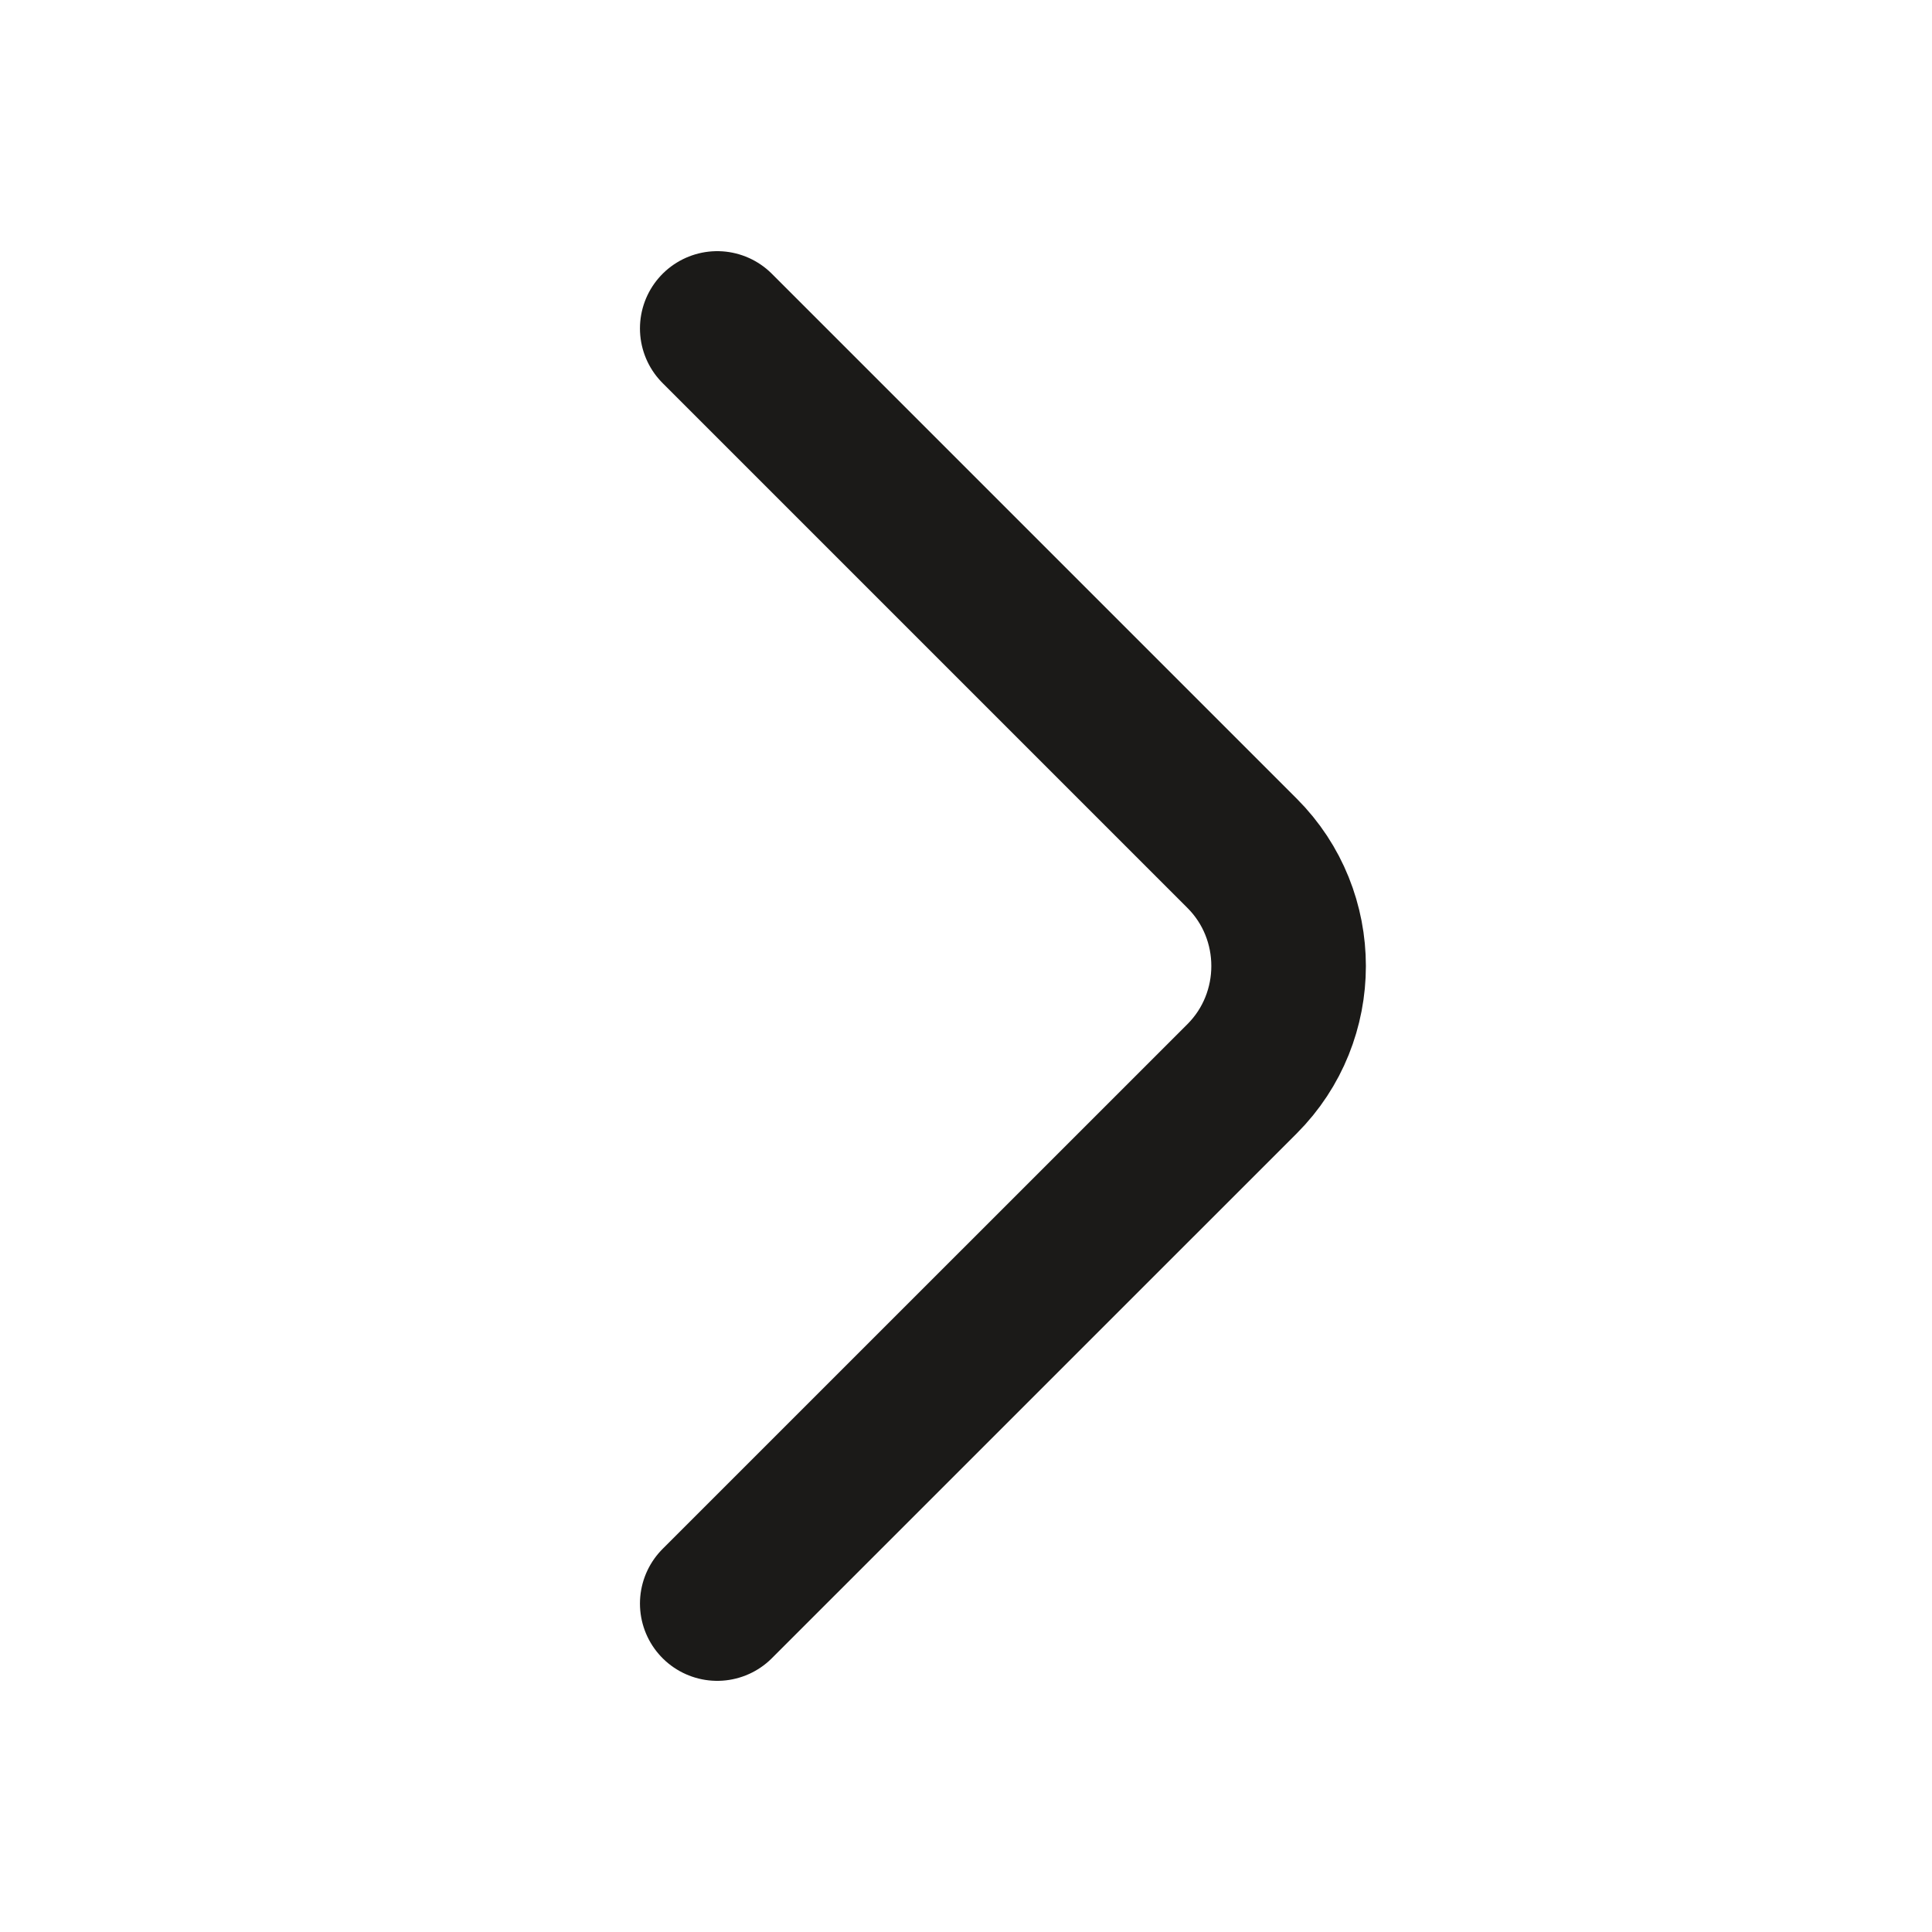<svg width="25" height="25" viewBox="0 0 25 25" fill="none" xmlns="http://www.w3.org/2000/svg">
<path d="M9.281 20.75L16.073 13.959C16.875 13.156 16.875 11.844 16.073 11.042L9.281 4.25" stroke="#1B1A18" stroke-width="2" stroke-miterlimit="10" stroke-linecap="round" stroke-linejoin="round"/>
</svg>
